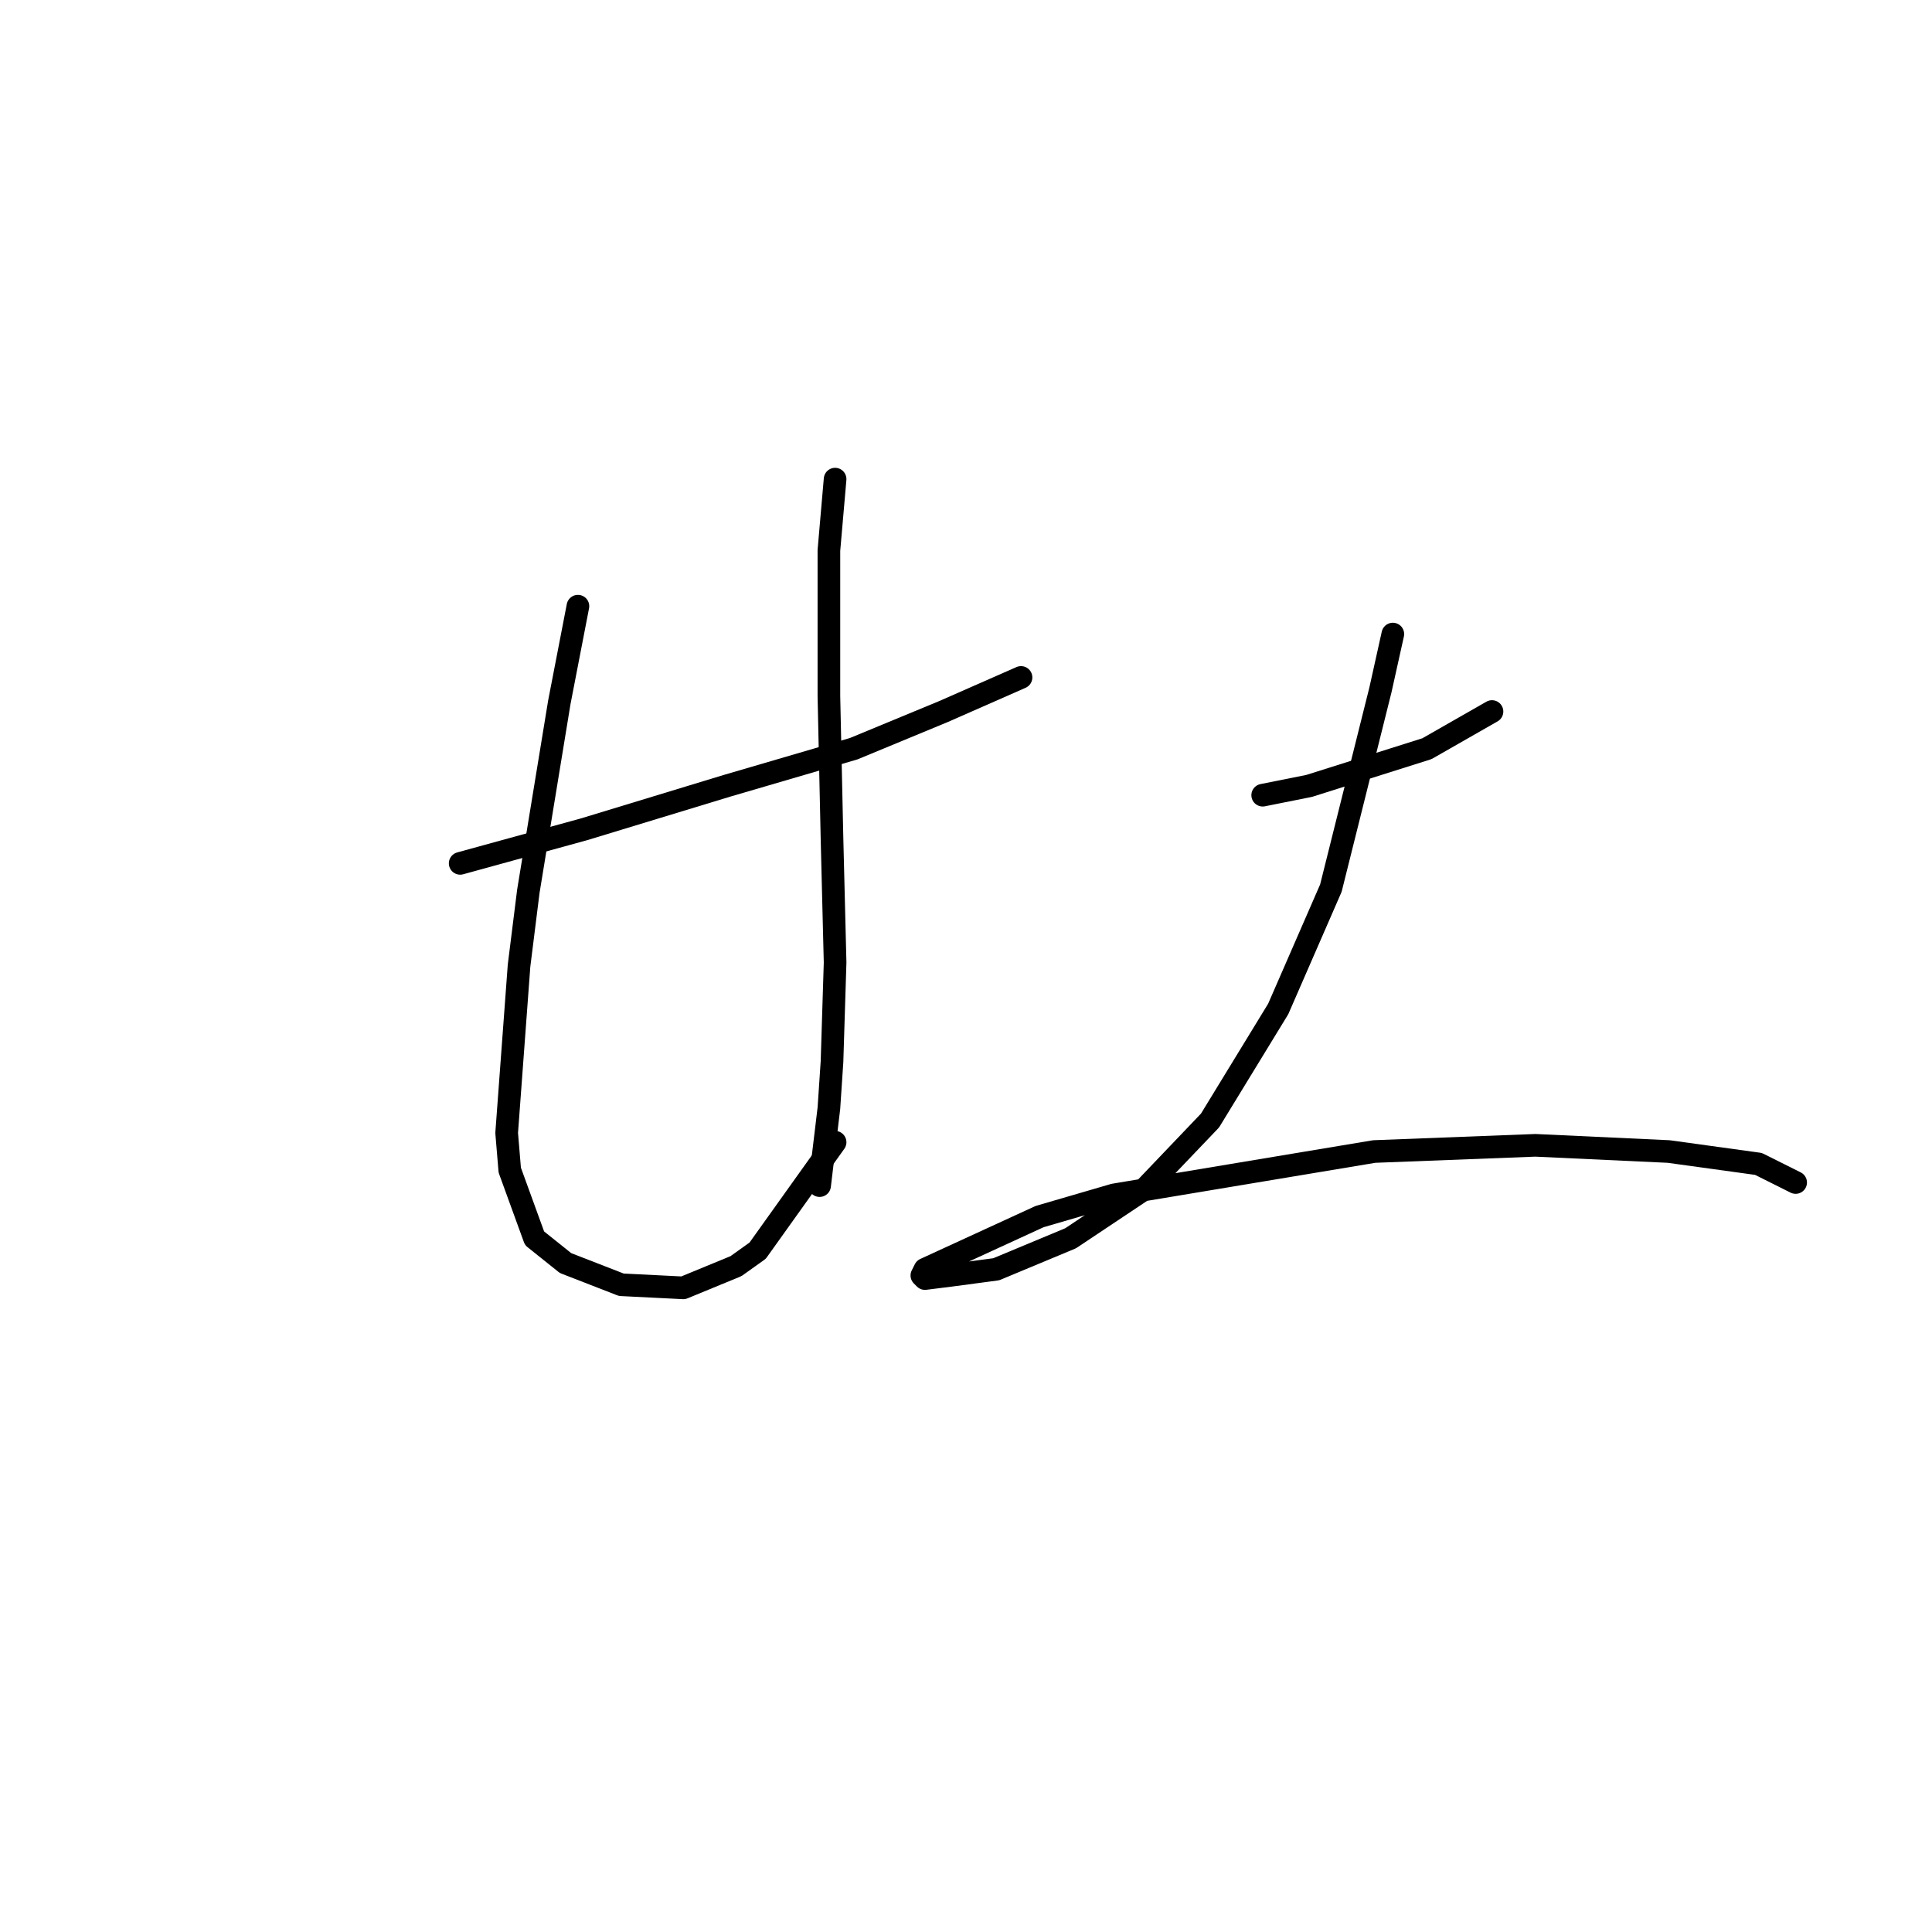 <?xml version="1.0" standalone="no"?>
    <svg width="256" height="256" xmlns="http://www.w3.org/2000/svg" version="1.1">
    <polyline stroke="black" stroke-width="3" stroke-linecap="round" fill="transparent" stroke-linejoin="round" points="60.976 114.399 77.399 109.883 96.285 104.135 113.119 99.208 125.025 94.281 135.29 89.765 135.29 89.765 " />
        <polyline stroke="black" stroke-width="3" stroke-linecap="round" fill="transparent" stroke-linejoin="round" points="76.578 80.322 74.115 93.05 70.009 118.094 68.777 127.948 67.135 150.119 67.545 155.046 70.83 164.078 74.936 167.363 82.326 170.237 90.537 170.647 97.517 167.773 100.391 165.721 110.655 151.351 110.655 151.351 " />
        <polyline stroke="black" stroke-width="3" stroke-linecap="round" fill="transparent" stroke-linejoin="round" points="110.655 63.488 109.834 72.932 109.834 92.228 110.245 111.115 110.655 127.538 110.245 140.676 109.834 146.834 108.602 157.099 108.602 157.099 " />
        <polyline stroke="black" stroke-width="3" stroke-linecap="round" fill="transparent" stroke-linejoin="round" points="167.314 105.367 173.473 104.135 189.074 99.208 197.696 94.281 197.696 94.281 " />
        <polyline stroke="black" stroke-width="3" stroke-linecap="round" fill="transparent" stroke-linejoin="round" points="184.558 84.017 182.916 91.407 176.347 117.684 169.367 133.696 160.334 148.477 151.712 157.509 141.859 164.078 132.005 168.184 125.846 169.005 122.562 169.416 122.151 169.005 122.562 168.184 137.753 161.204 147.607 158.33 182.095 152.582 203.444 151.761 221.099 152.582 233.005 154.225 237.932 156.688 237.932 156.688 " />
        </svg>